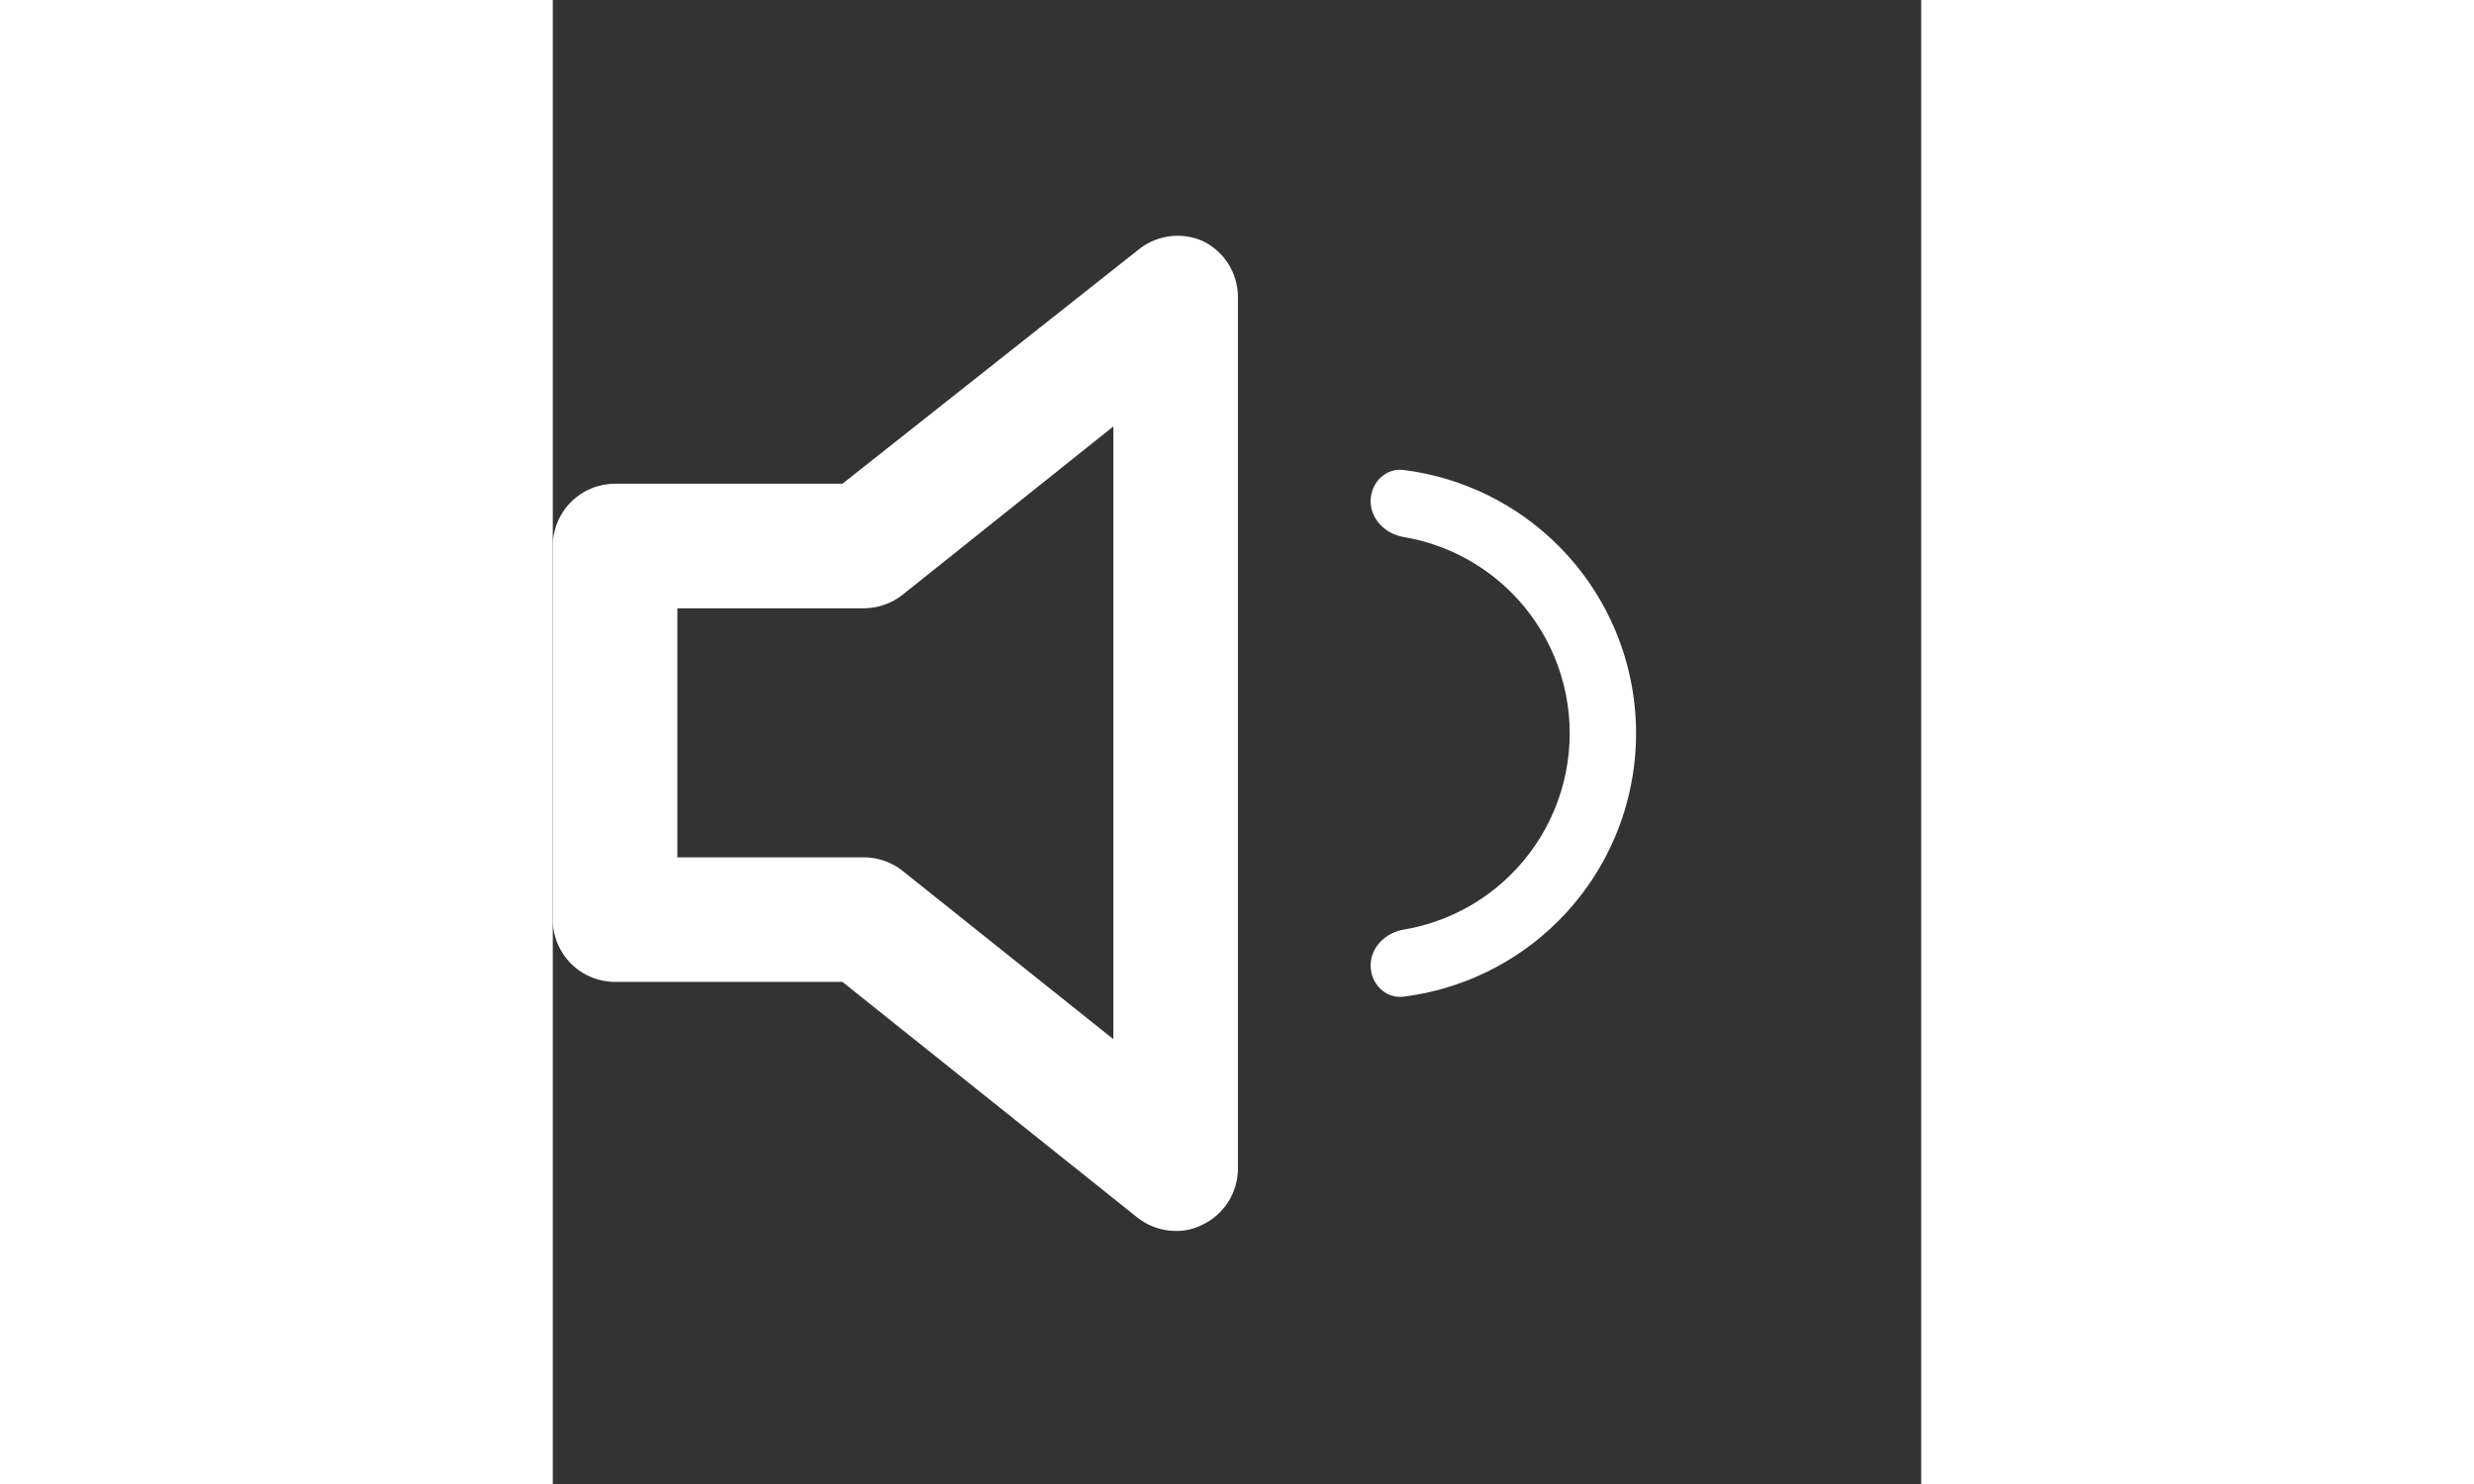 <svg width="40" height="24" viewBox="0 0 59 64" fill="none" xmlns="http://www.w3.org/2000/svg">
  <rect x="0" y="0" width="59" height="64" fill="#333333" stroke="none"/>
  <path
    d="M28.01 10.388C27.573 10.2 27.095 10.13 26.623 10.187C26.151 10.243 25.703 10.424 25.324 10.71L12.488 20.862H2.685C1.973 20.862 1.29 21.145 0.787 21.648C0.283 22.152 0 22.835 0 23.547V39.66C0 40.372 0.283 41.055 0.787 41.559C1.29 42.063 1.973 42.346 2.685 42.346H12.488L25.19 52.497C25.662 52.876 26.249 53.084 26.855 53.087C27.256 53.094 27.653 53.002 28.01 52.819C28.467 52.601 28.853 52.259 29.124 51.831C29.394 51.404 29.539 50.908 29.54 50.402V12.805C29.539 12.299 29.394 11.803 29.124 11.376C28.853 10.948 28.467 10.606 28.01 10.388ZM24.169 44.816L15.092 37.565C14.62 37.186 14.033 36.978 13.427 36.974H5.371V26.233H13.427C14.033 26.229 14.62 26.021 15.092 25.642L24.169 18.391V44.816Z"
    fill="white"
  />
  <path
    d="M35.261 41.64C35.261 42.431 35.904 43.08 36.688 42.982C39.197 42.666 41.547 41.526 43.354 39.719C45.501 37.572 46.706 34.661 46.706 31.626C46.706 28.59 45.501 25.679 43.354 23.532C41.547 21.725 39.197 20.585 36.688 20.269C35.904 20.171 35.261 20.821 35.261 21.611C35.261 22.401 35.906 23.029 36.685 23.16C38.434 23.455 40.061 24.286 41.331 25.556C42.941 27.166 43.845 29.349 43.845 31.626C43.845 33.902 42.941 36.086 41.331 37.695C40.061 38.966 38.434 39.797 36.685 40.091C35.906 40.222 35.261 40.85 35.261 41.64Z"
    fill="white"
  />
</svg>
